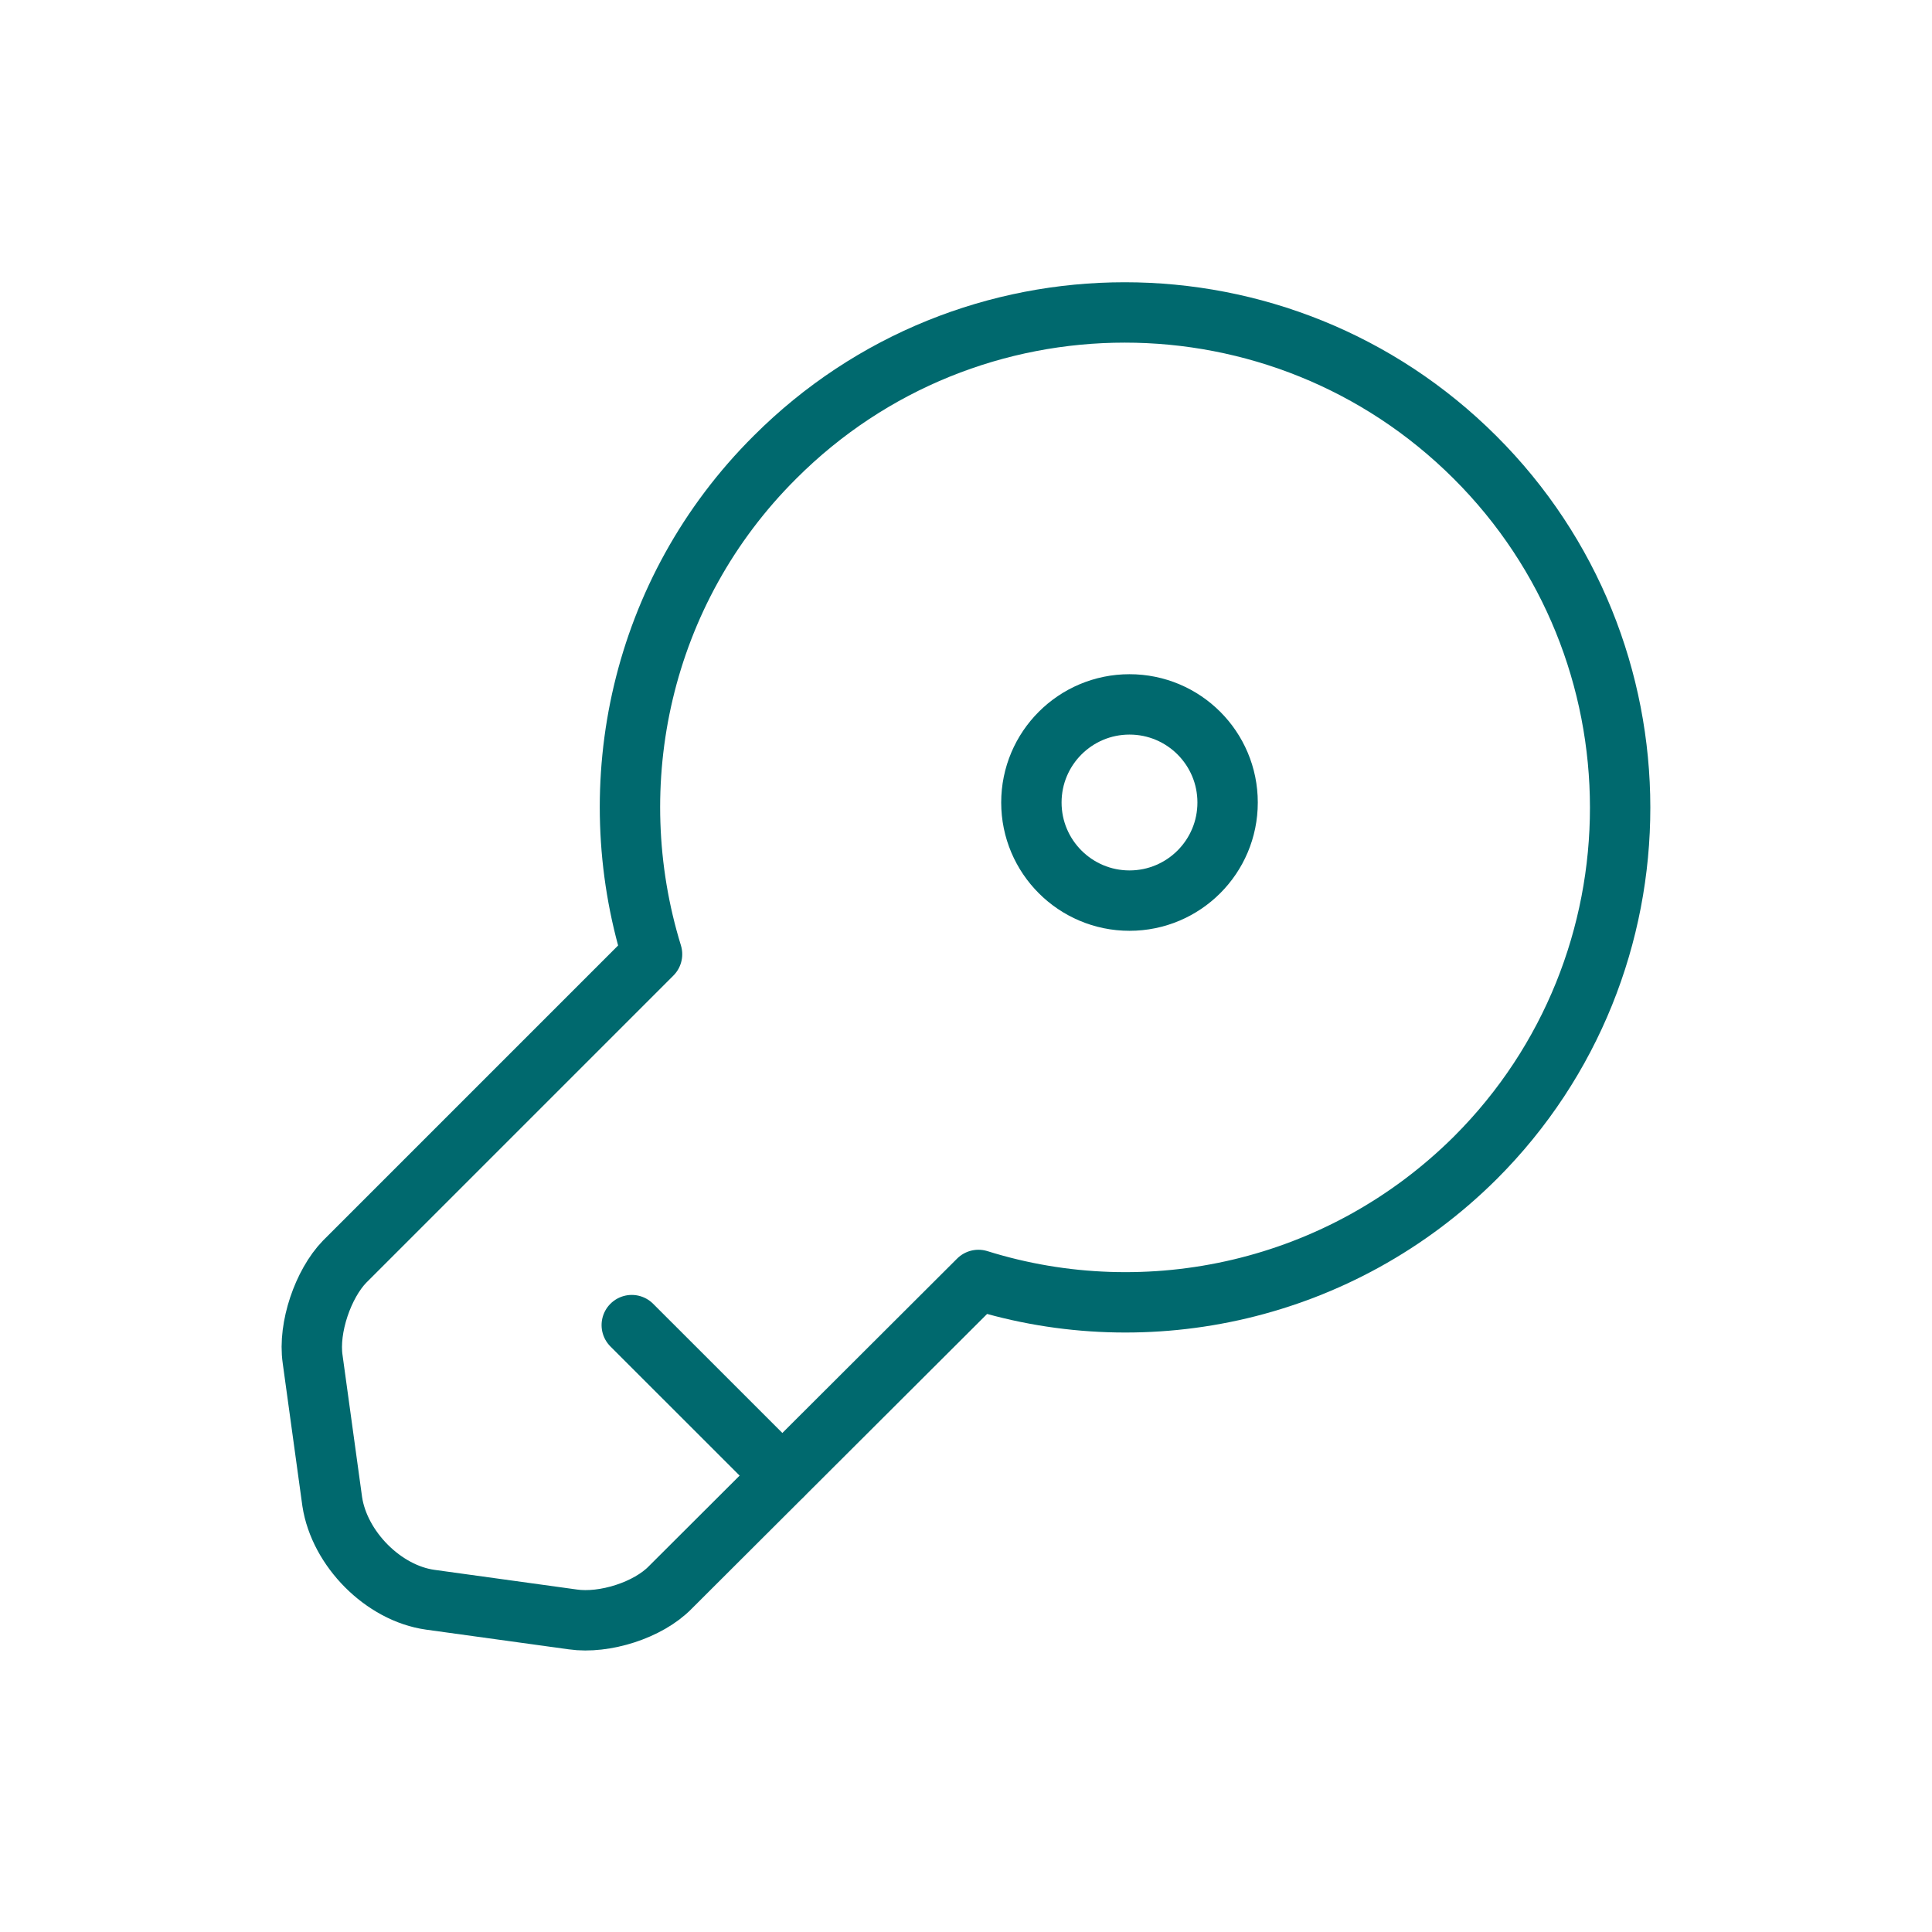 <svg width="32" height="32" viewBox="0 0 32 32" fill="none" xmlns="http://www.w3.org/2000/svg">
<path d="M24.439 19.174C22.208 21.395 19.012 22.078 16.206 21.2L11.103 26.292C10.735 26.671 10.009 26.898 9.489 26.823L7.128 26.497C6.348 26.389 5.622 25.652 5.503 24.872L5.178 22.511C5.102 21.991 5.351 21.265 5.708 20.897L10.8 15.805C9.933 12.988 10.605 9.793 12.837 7.572C16.033 4.376 21.222 4.376 24.428 7.572C27.635 10.768 27.635 15.978 24.439 19.174Z" stroke="#00696E" stroke-miterlimit="10" stroke-linecap="round" stroke-linejoin="round"/>
<path d="M10.464 21.948L12.956 24.439" stroke="#00696E" stroke-miterlimit="10" stroke-linecap="round" stroke-linejoin="round"/>
<path d="M18.708 14.917C19.606 14.917 20.333 14.189 20.333 13.292C20.333 12.394 19.606 11.667 18.708 11.667C17.811 11.667 17.083 12.394 17.083 13.292C17.083 14.189 17.811 14.917 18.708 14.917Z" stroke="#00696E" stroke-linecap="round" stroke-linejoin="round"/>
</svg>
